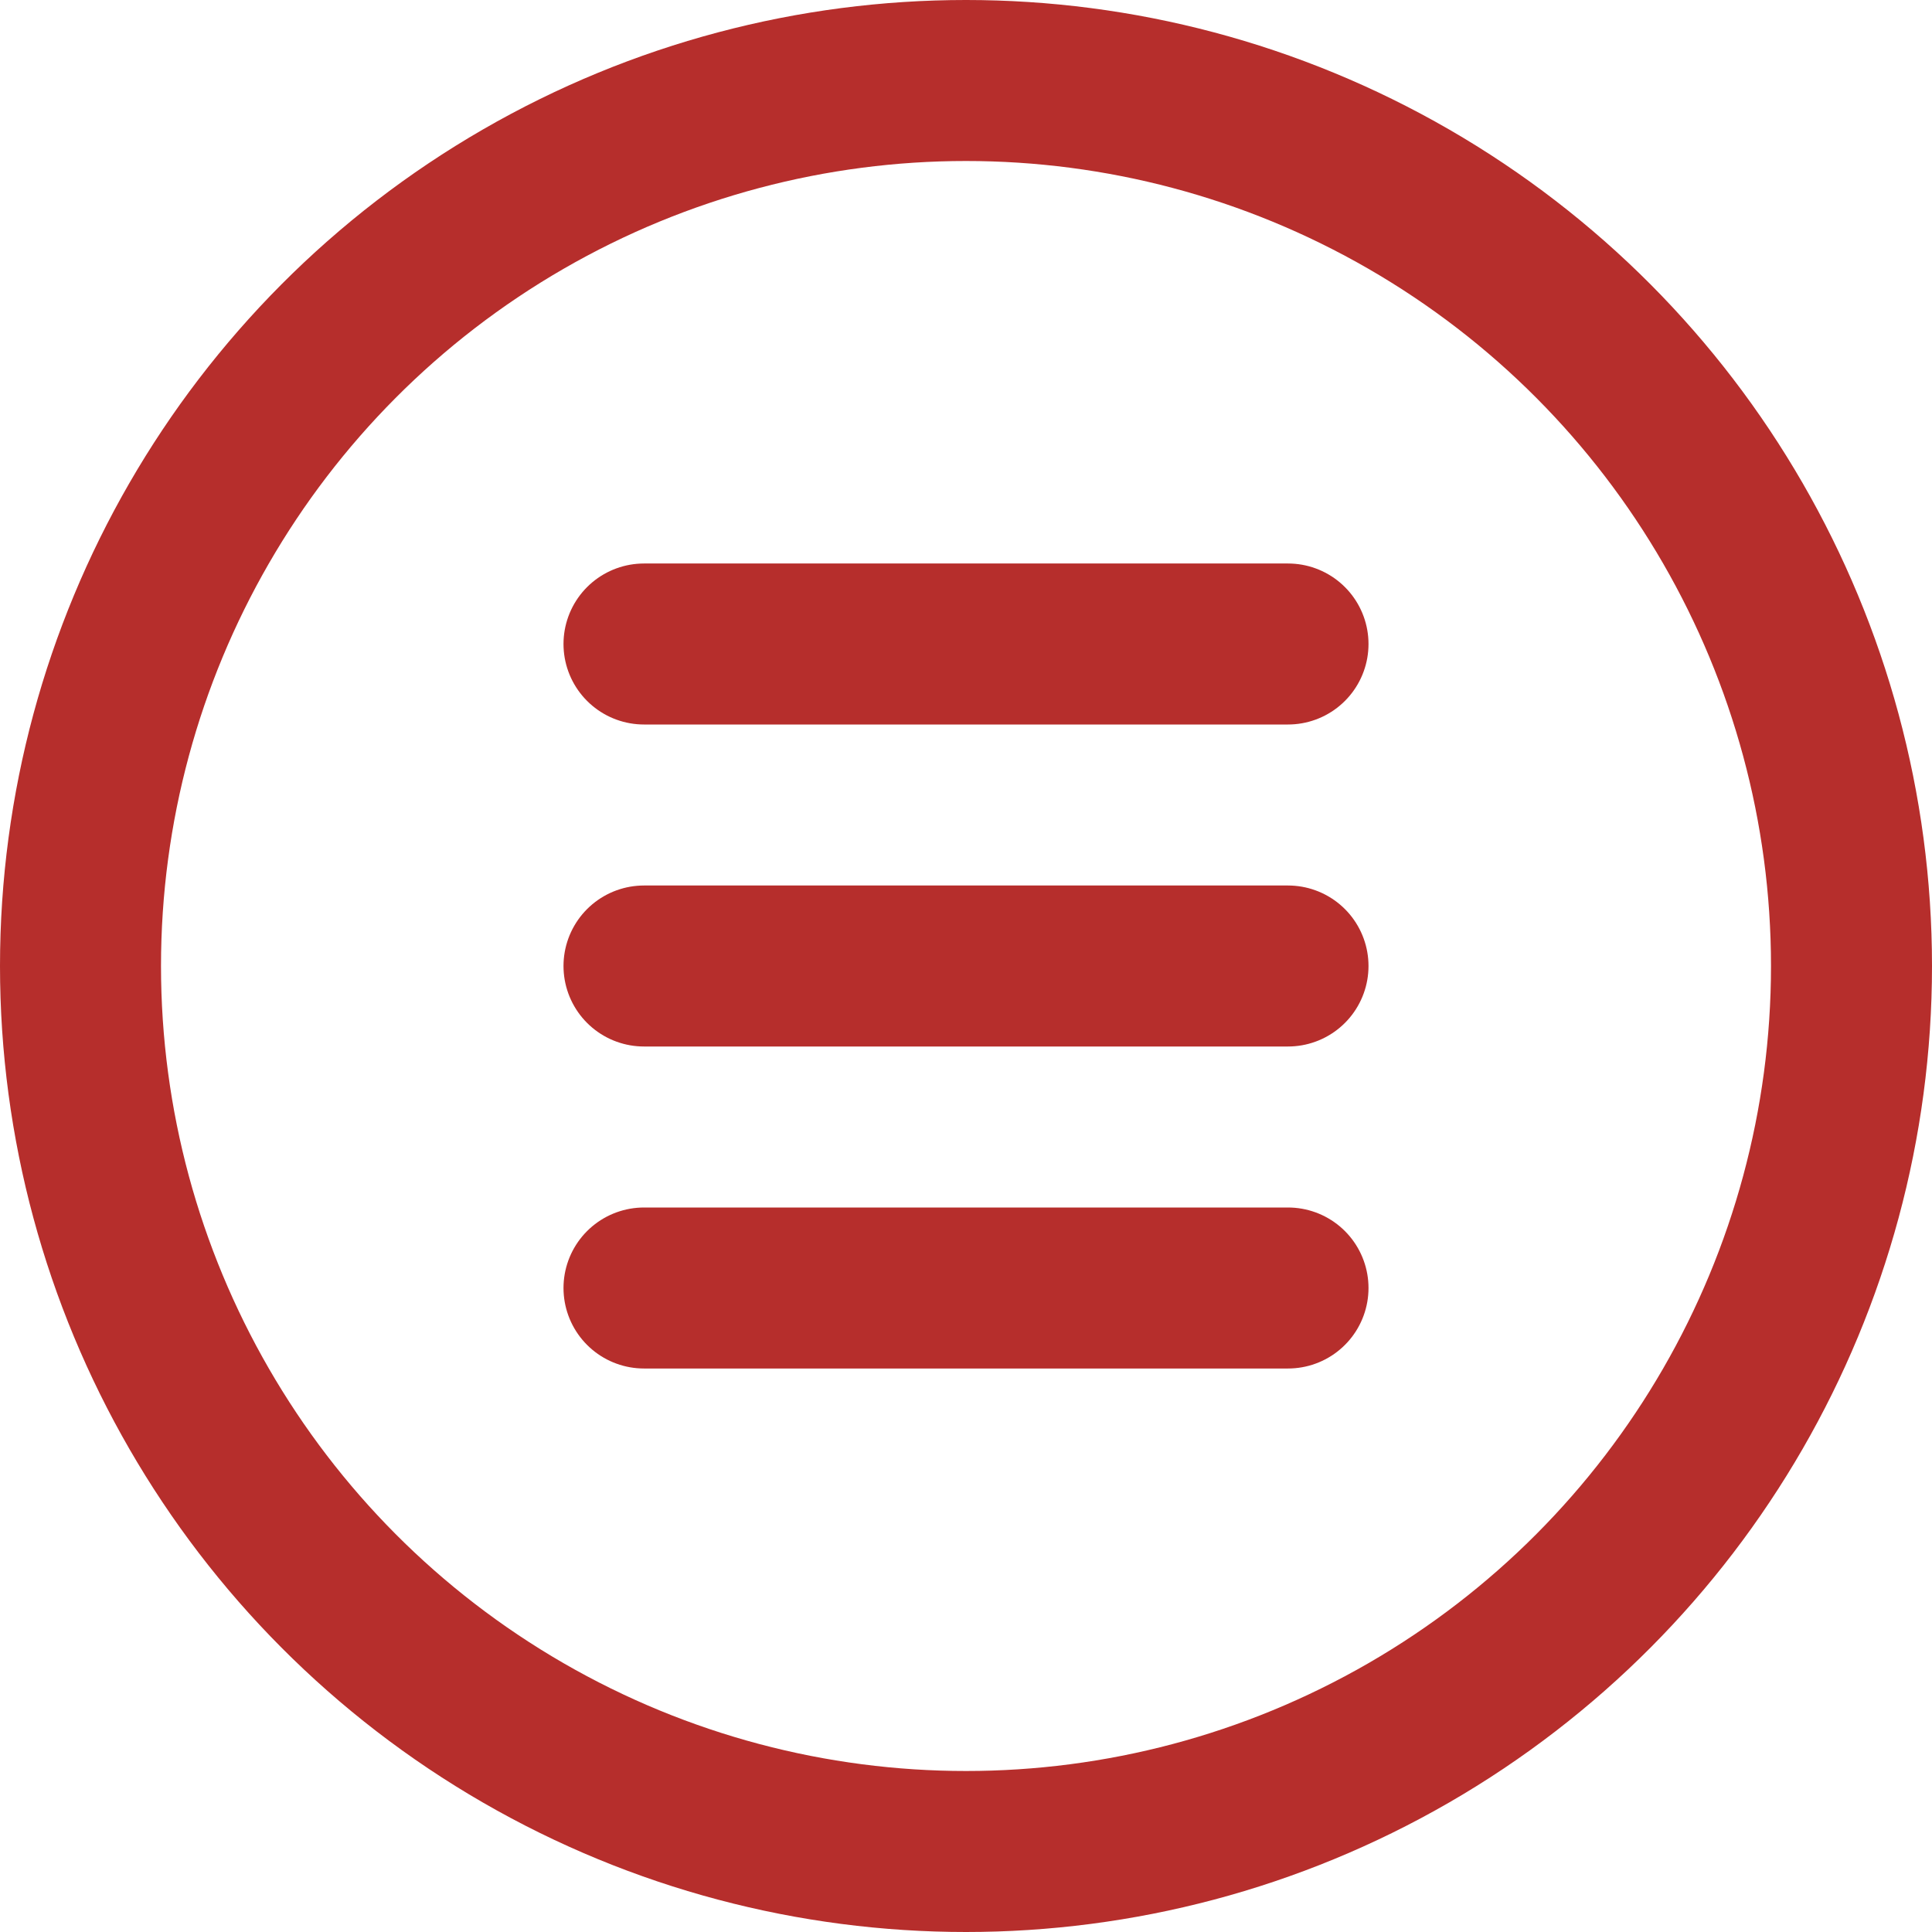 <svg
  xmlns="http://www.w3.org/2000/svg"
  width="50"
  height="50"
  viewBox="0 0 24 24"
  fill="none"
  stroke="#b62e2c"
  stroke-width="2"
  stroke-linecap="round"
  stroke-linejoin="round">
  
  <circle cx="12" cy="12" r="11" />
  <line x1="8" y1="8" x2="16" y2="8" />
  <line x1="8" y1="12" x2="16" y2="12" />
  <line x1="8" y1="16" x2="16" y2="16" />
</svg>
